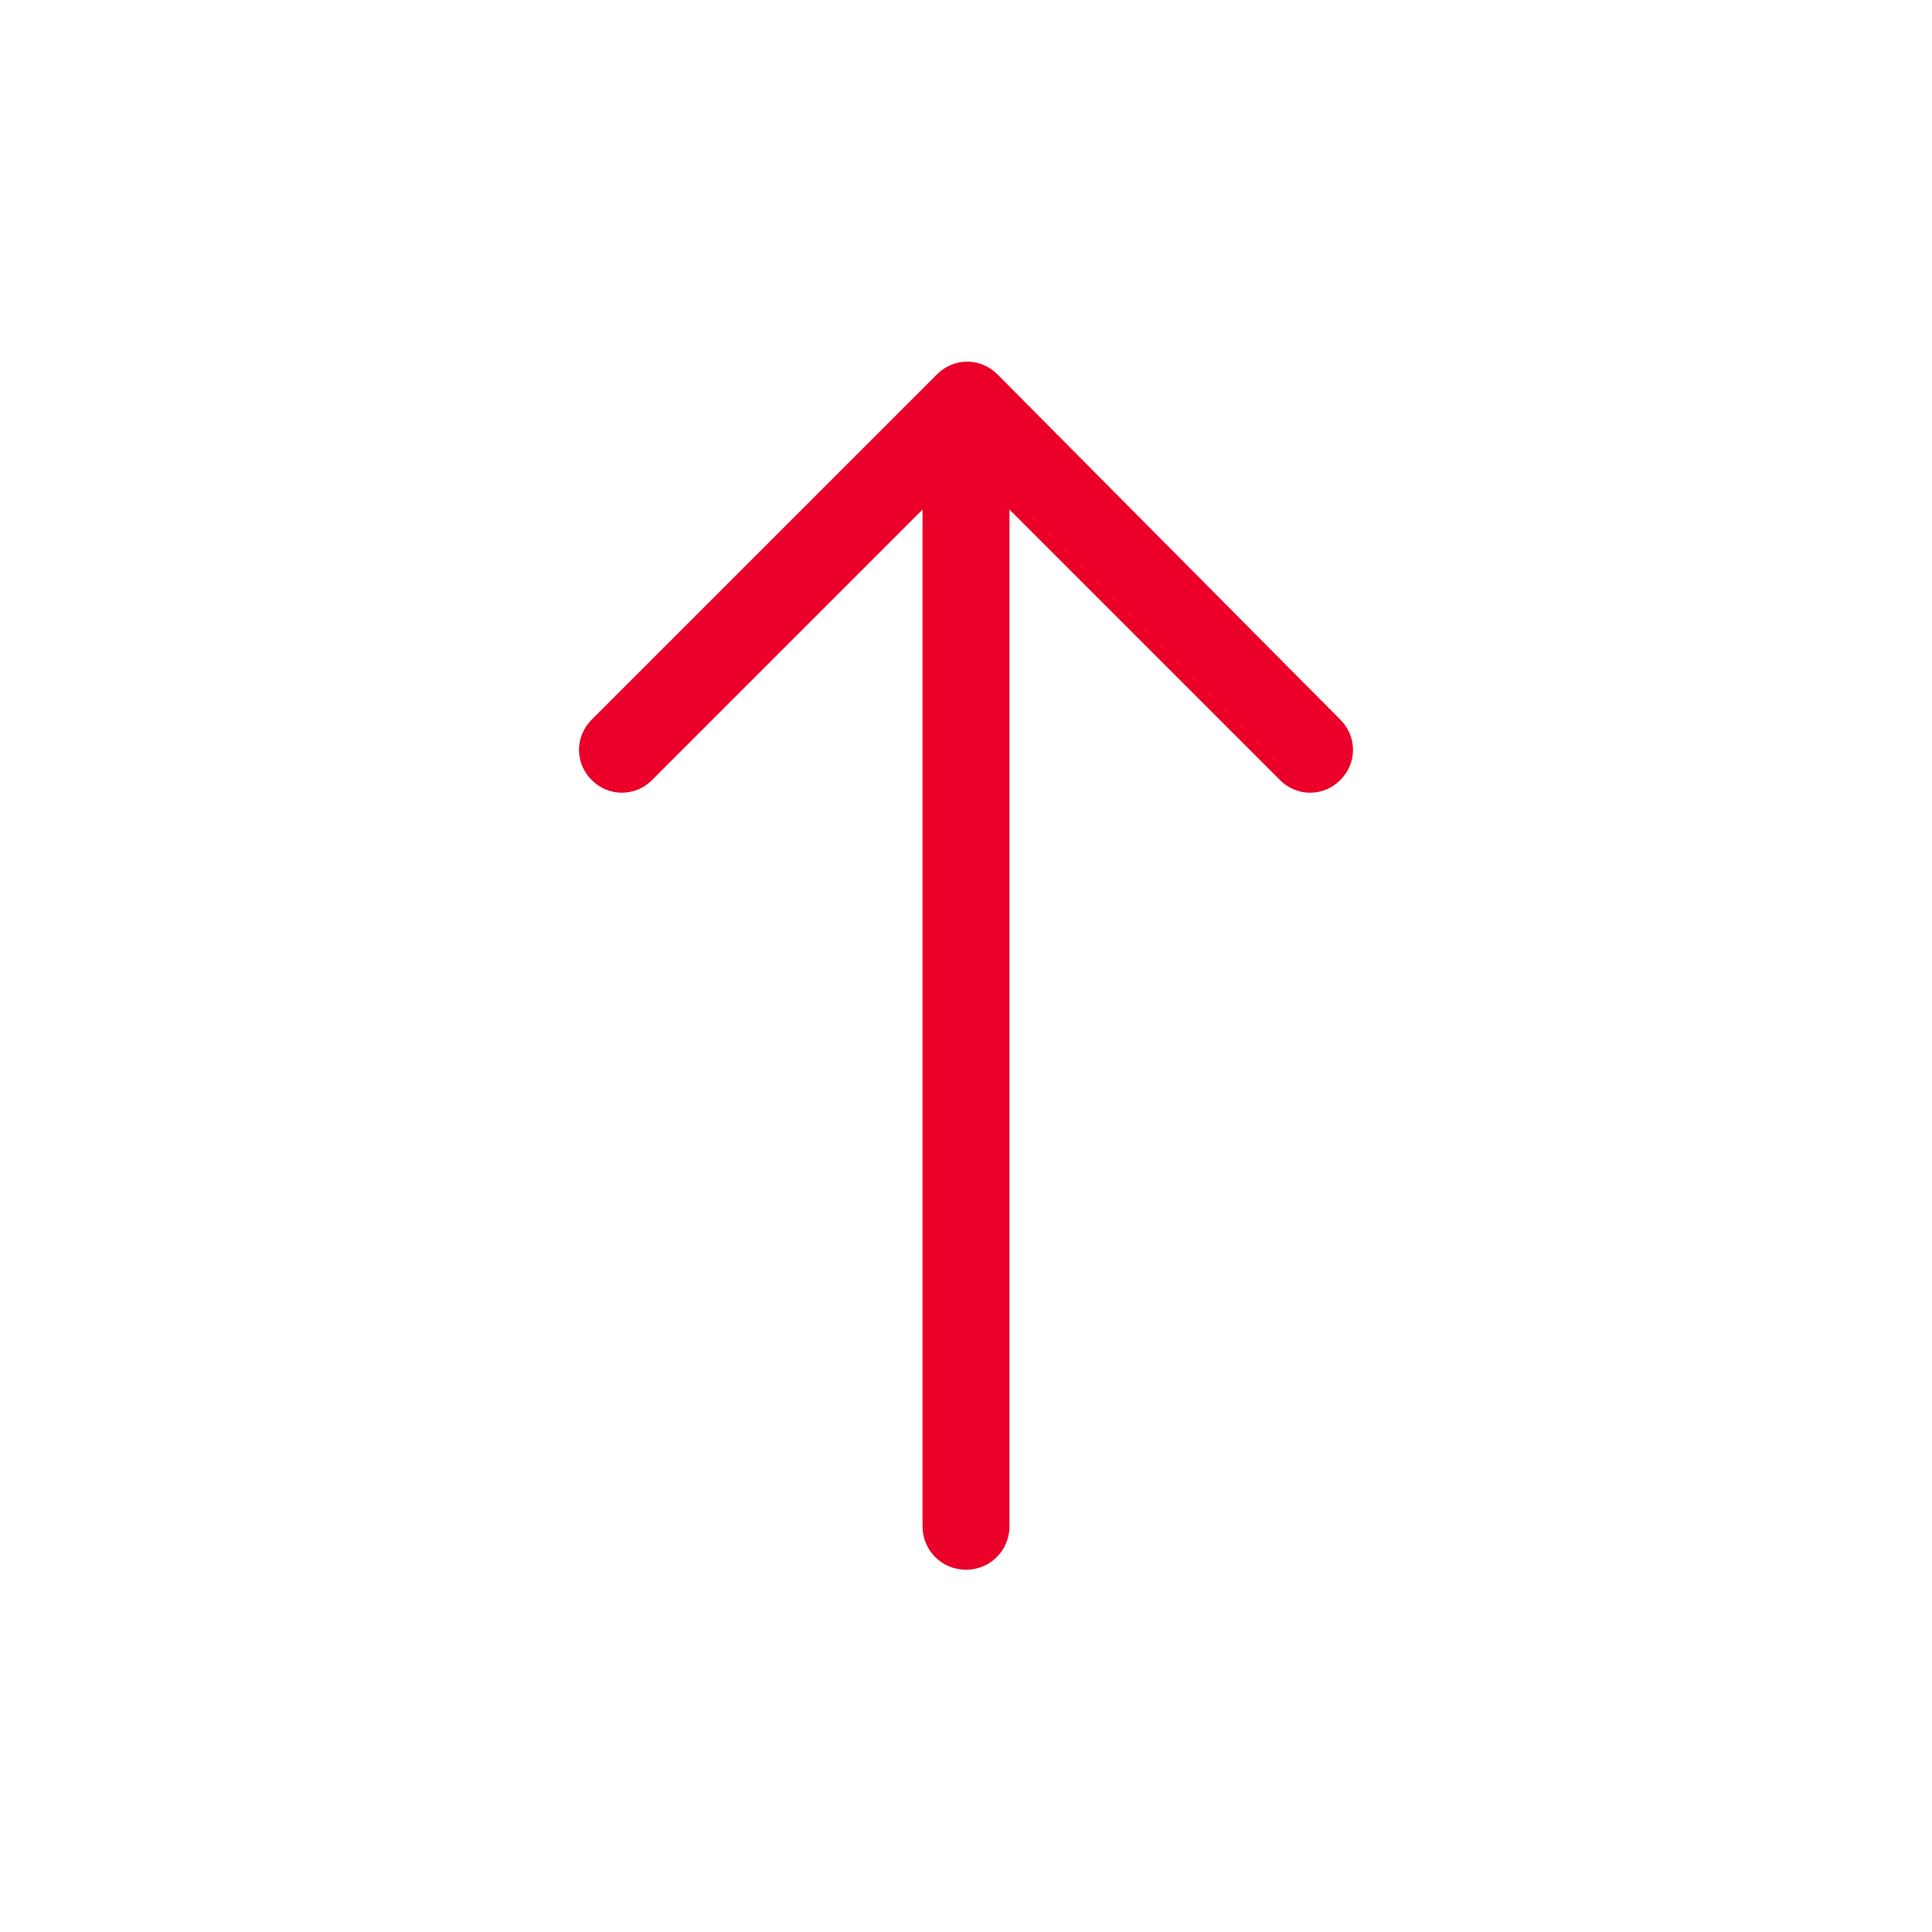 <?xml version="1.0" encoding="utf-8"?>
<!-- Generator: Adobe Illustrator 25.0.1, SVG Export Plug-In . SVG Version: 6.00 Build 0)  -->
<svg version="1.1" id="Layer_1" xmlns="http://www.w3.org/2000/svg" xmlns:xlink="http://www.w3.org/1999/xlink" x="0px" y="0px"
	 viewBox="0 0 80 80" style="enable-background:new 0 0 80 80;" xml:space="preserve">
<style type="text/css">
	.st0{fill-rule:evenodd;clip-rule:evenodd;fill:#EB0029;}
</style>
<path class="st0" d="M40,65c1,0,1.8-0.8,1.8-1.8V21.1L53,32.3c0.7,0.7,1.8,0.7,2.5,0s0.7-1.8,0-2.5L41.3,15.5
	c-0.7-0.7-1.8-0.7-2.5,0l0,0L24.5,29.8c-0.7,0.7-0.7,1.8,0,2.5s1.8,0.7,2.5,0l11.2-11.2v42.1C38.2,64.2,39,65,40,65"/>
</svg>
